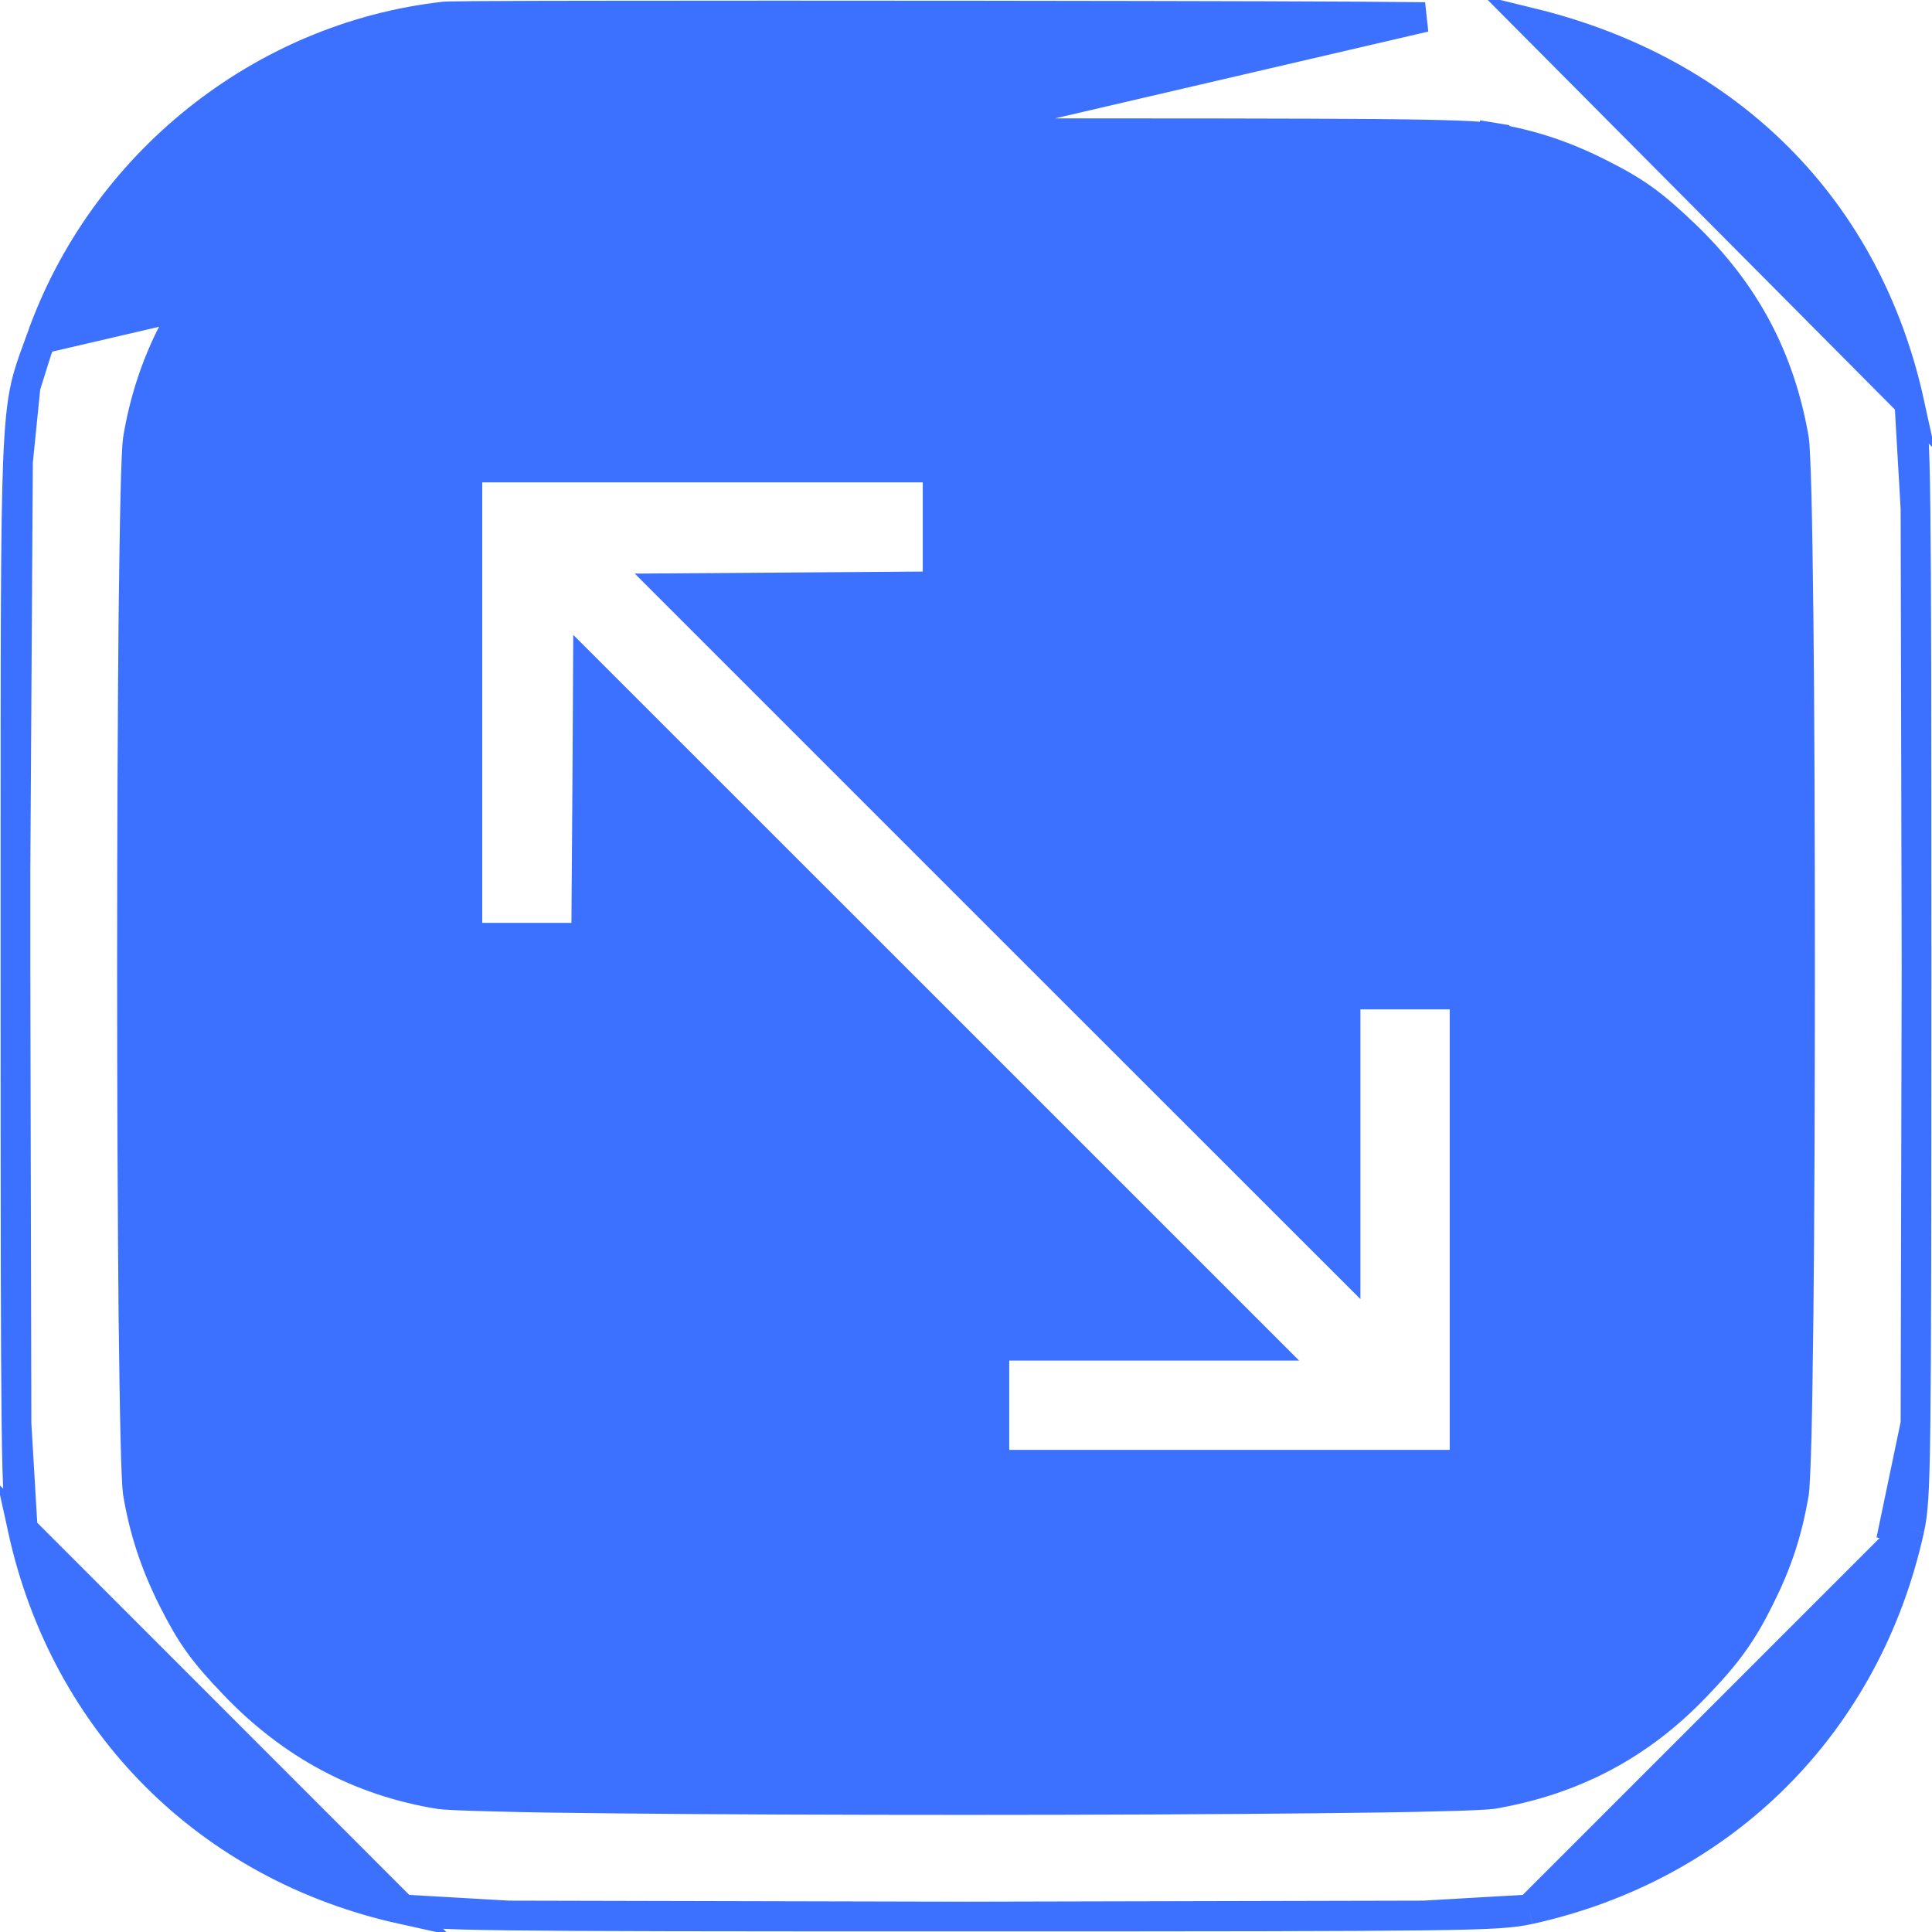 <svg width="13" height="13" viewBox="0 0 13 13" fill="none" xmlns="http://www.w3.org/2000/svg">
<path d="M0.276 2.281L0.276 2.281C0.692 1.103 1.761 0.248 2.992 0.111C3.005 0.11 3.043 0.109 3.091 0.109C3.144 0.108 3.219 0.107 3.313 0.107C3.502 0.106 3.769 0.105 4.095 0.105C4.747 0.104 5.634 0.104 6.599 0.105C8.208 0.107 9.089 0.109 9.588 0.115L0.276 2.281ZM0.276 2.281C0.267 2.307 0.258 2.332 0.249 2.356M0.276 2.281L0.249 2.356M1.628 1.61C1.917 1.327 2.233 1.133 2.601 1.013L2.607 1.01C2.695 0.982 2.754 0.963 2.847 0.948C2.945 0.932 3.081 0.921 3.323 0.913C3.799 0.899 4.664 0.898 6.401 0.897L6.476 0.897C7.897 0.896 8.745 0.897 9.262 0.901C9.782 0.906 9.957 0.915 10.041 0.929L10.058 0.826L10.041 0.929C10.295 0.97 10.52 1.044 10.762 1.166C11.004 1.288 11.115 1.367 11.333 1.575C11.74 1.964 11.977 2.407 12.072 2.958C12.074 2.971 12.077 3.009 12.08 3.076C12.083 3.14 12.086 3.226 12.089 3.33C12.094 3.538 12.098 3.818 12.102 4.147C12.109 4.804 12.112 5.652 12.112 6.501C12.112 7.35 12.109 8.198 12.102 8.855C12.098 9.184 12.094 9.464 12.089 9.672C12.086 9.776 12.083 9.861 12.08 9.926C12.077 9.993 12.074 10.031 12.072 10.044C12.026 10.311 11.96 10.511 11.841 10.75L11.841 10.75C11.723 10.988 11.624 11.127 11.411 11.348C11.033 11.743 10.588 11.978 10.043 12.072C10.031 12.074 9.994 12.077 9.927 12.08C9.863 12.083 9.778 12.086 9.674 12.088C9.467 12.094 9.187 12.098 8.86 12.101C8.204 12.108 7.356 12.112 6.508 12.112C5.66 12.112 4.811 12.109 4.153 12.102C3.824 12.099 3.543 12.095 3.335 12.089C3.121 12.084 2.992 12.078 2.959 12.073C2.423 11.986 1.963 11.741 1.574 11.333C1.366 11.116 1.286 11.004 1.164 10.762C1.043 10.521 0.969 10.295 0.927 10.042L0.927 10.042C0.922 10.009 0.916 9.882 0.911 9.669C0.906 9.461 0.902 9.181 0.898 8.853C0.892 8.196 0.888 7.349 0.888 6.501C0.888 5.653 0.892 4.805 0.898 4.149C0.902 3.821 0.906 3.541 0.911 3.333C0.916 3.12 0.922 2.993 0.927 2.96L0.927 2.96C1.013 2.436 1.248 1.983 1.628 1.61ZM1.628 1.61L1.555 1.535L1.628 1.61ZM0.249 2.356C0.218 2.44 0.192 2.512 0.172 2.601M0.249 2.356L0.172 2.601M0.172 2.601C0.146 2.717 0.131 2.862 0.121 3.108M0.172 2.601L0.121 3.108M0.121 3.108C0.104 3.543 0.104 4.316 0.104 5.856M0.121 3.108L0.104 5.856M0.104 5.856C0.104 6.058 0.104 6.272 0.104 6.501M0.104 5.856L0.104 6.501M0.104 6.501C0.104 8.191 0.105 9.084 0.111 9.579M0.104 6.501L0.111 9.579M0.111 9.579C0.117 10.072 0.128 10.179 0.153 10.29L0.111 9.579ZM2.71 12.848C1.403 12.56 0.44 11.597 0.153 10.29L2.71 12.848ZM2.71 12.848C2.822 12.872 2.929 12.883 3.422 12.889M2.71 12.848C2.71 12.848 2.71 12.848 2.71 12.848L3.422 12.889M3.422 12.889C3.917 12.895 4.809 12.896 6.5 12.896M3.422 12.889L6.5 12.896M6.5 12.896C8.191 12.896 9.084 12.895 9.579 12.889M6.5 12.896L9.579 12.889M9.579 12.889C10.071 12.883 10.178 12.872 10.29 12.848M9.579 12.889L10.29 12.848M10.29 12.848C11.598 12.56 12.56 11.598 12.848 10.29M10.29 12.848L12.848 10.29M12.848 10.29C12.872 10.179 12.883 10.072 12.889 9.579M12.848 10.29C12.848 10.29 12.848 10.29 12.848 10.29L12.745 10.268L12.889 9.579M12.889 9.579C12.895 9.084 12.896 8.191 12.896 6.501M12.889 9.579L12.896 6.501M12.896 6.501C12.896 4.811 12.895 3.918 12.889 3.423M12.896 6.501L12.889 3.423M12.889 3.423C12.883 2.93 12.872 2.823 12.848 2.712M12.889 3.423L12.848 2.712M12.848 2.712C12.561 1.406 11.638 0.48 10.305 0.154L12.848 2.712ZM3.145 6.206V6.31H3.25H3.545H3.84H3.944L3.945 6.206L3.952 5.234L3.956 4.512L6.229 6.784L8.5 9.055H7.774H6.796H6.691V9.16V9.455V9.751V9.856H6.796H8.273H9.75H9.855V9.751V8.274V6.796V6.692H9.75H9.455H9.159H9.054V6.796V7.775V8.5L6.783 6.23L4.511 3.958L5.233 3.953L6.205 3.946L6.309 3.946V3.842V3.546V3.251V3.146H6.205H4.727H3.25H3.145V3.251V4.728V6.206Z" fill="#3B71FE" stroke="#3B71FE" stroke-width="0.2"/>
</svg>
